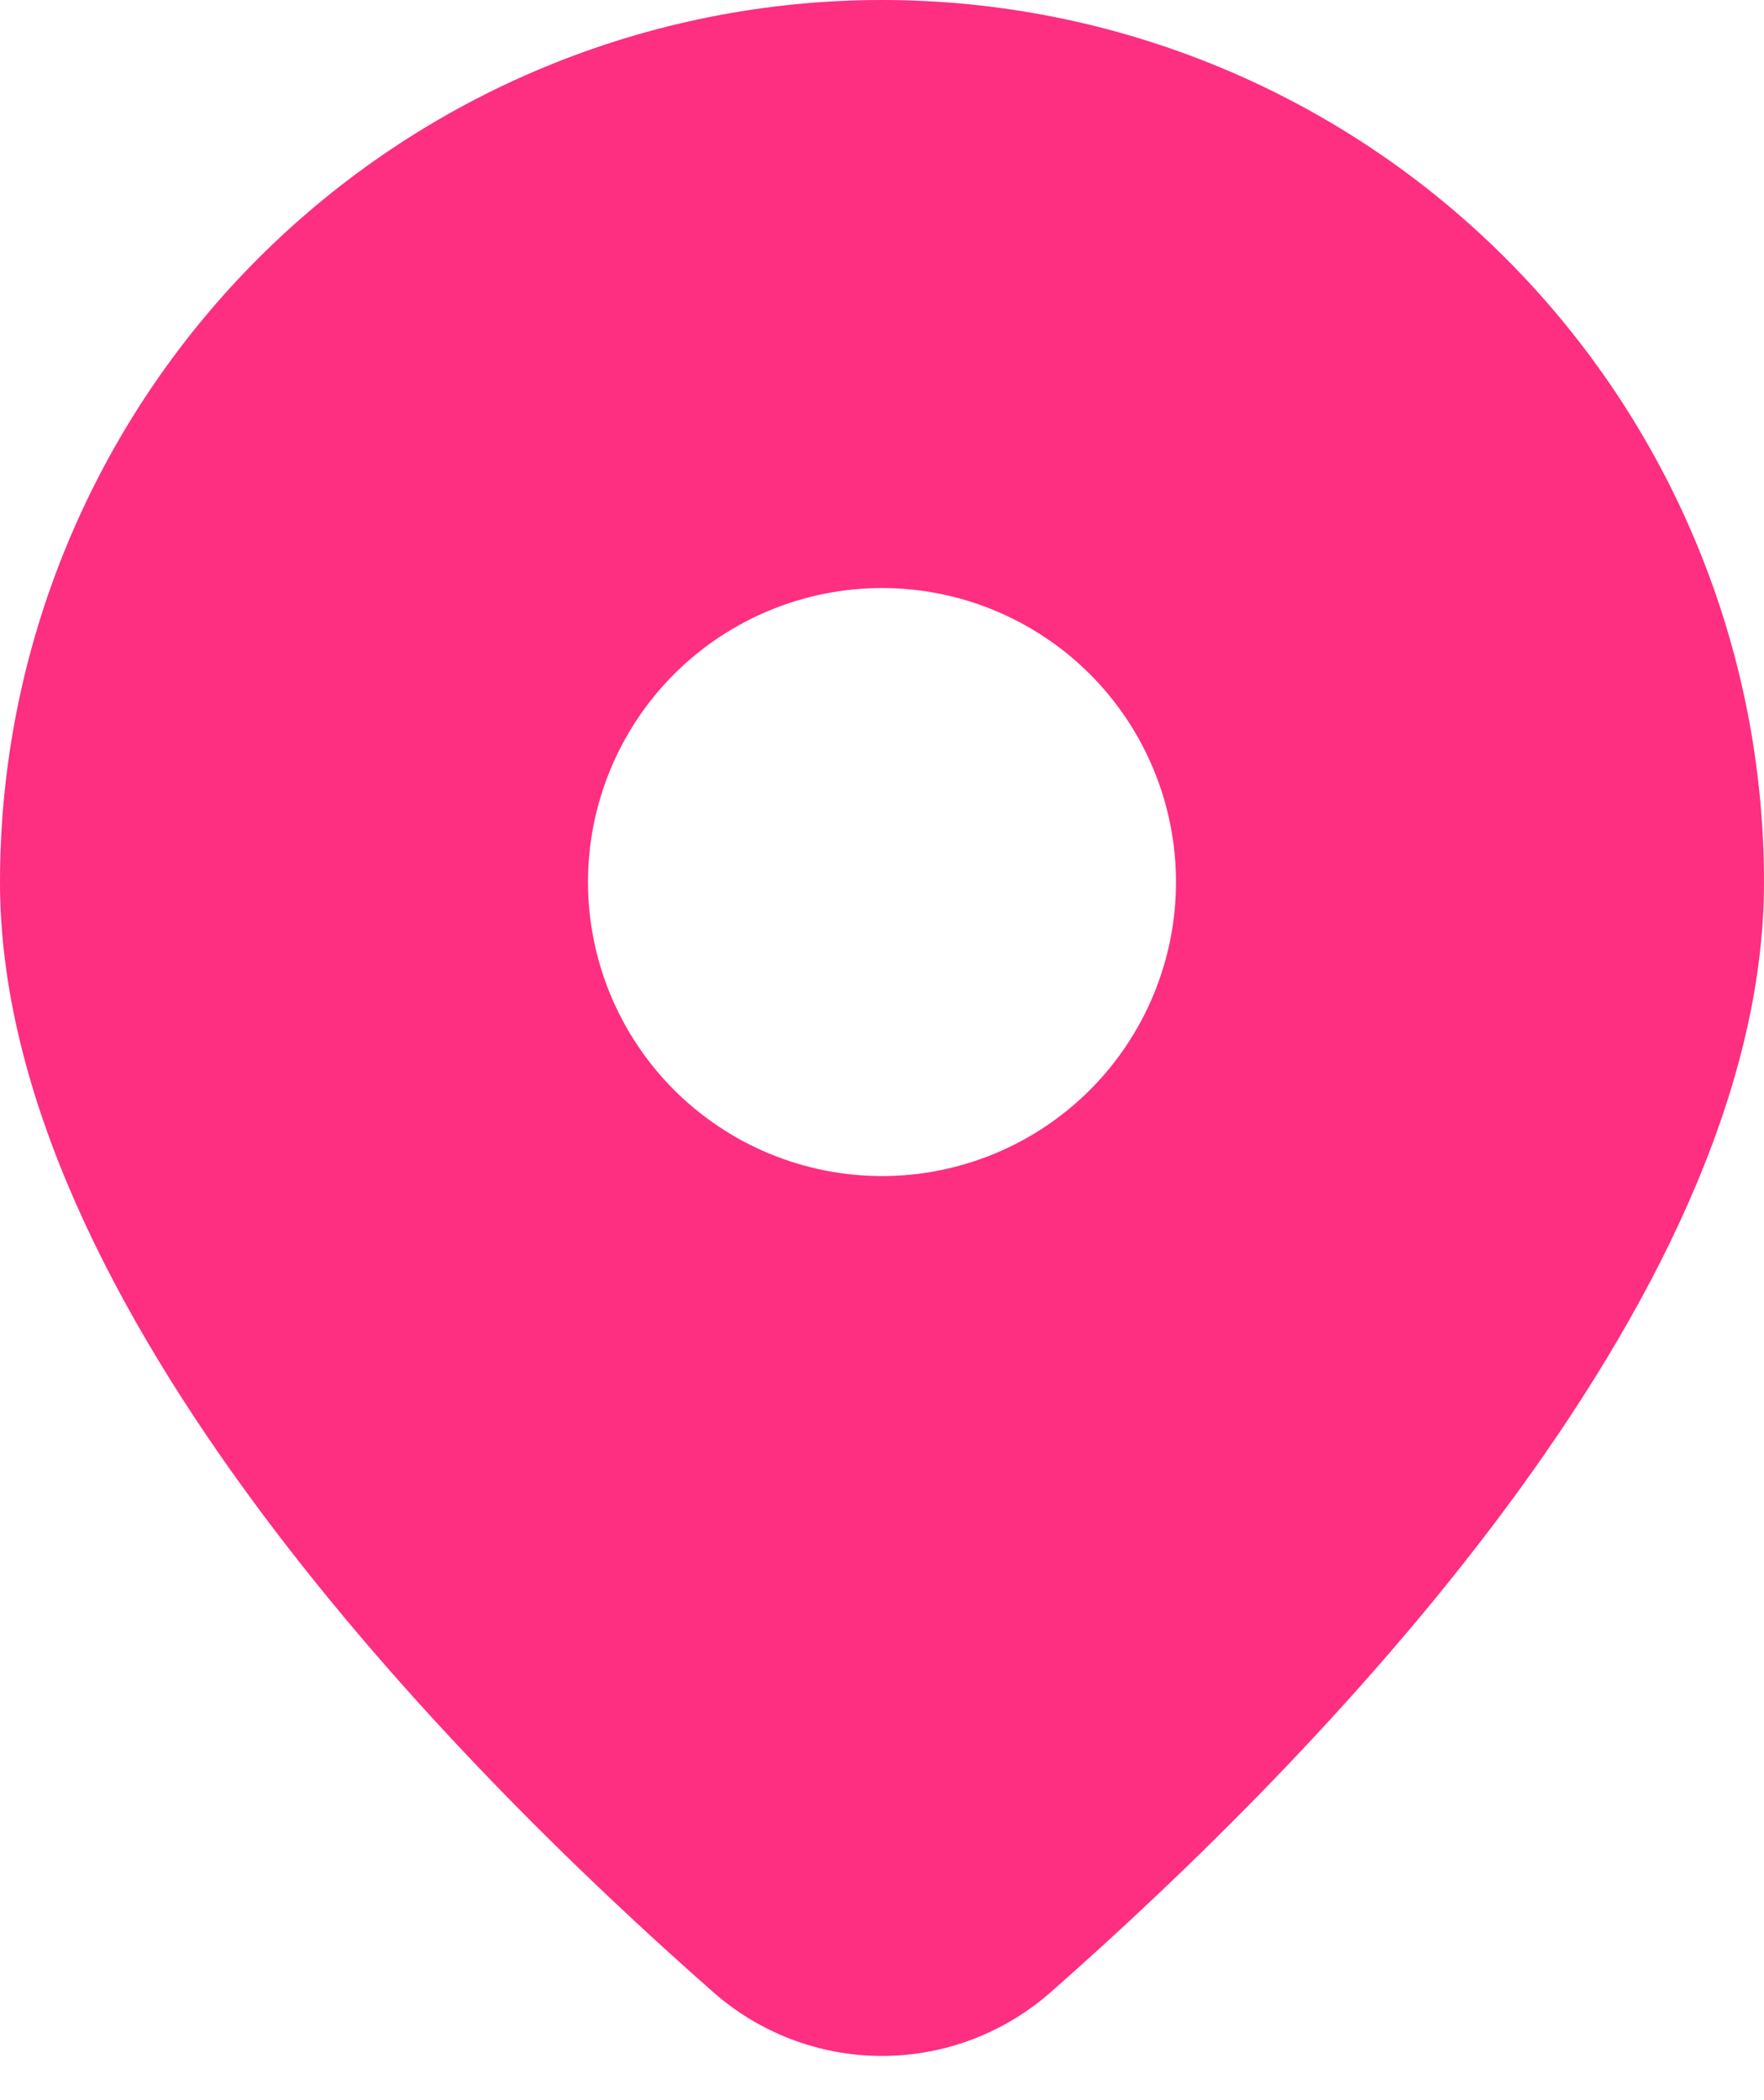 <svg width="21" height="25" viewBox="0 0 21 25" fill="none" xmlns="http://www.w3.org/2000/svg">
<path d="M12.523 23.702C15.573 21.017 21 15.533 21 10.5C21 7.715 19.894 5.045 17.925 3.075C15.956 1.106 13.285 0 10.5 0C7.715 0 5.045 1.106 3.075 3.075C1.106 5.045 4.14964e-08 7.715 0 10.5C0 15.533 5.425 21.017 8.477 23.702C9.034 24.199 9.754 24.474 10.5 24.474C11.246 24.474 11.966 24.199 12.523 23.702ZM7 10.5C7 9.572 7.369 8.681 8.025 8.025C8.681 7.369 9.572 7 10.5 7C11.428 7 12.319 7.369 12.975 8.025C13.631 8.681 14 9.572 14 10.5C14 11.428 13.631 12.319 12.975 12.975C12.319 13.631 11.428 14 10.5 14C9.572 14 8.681 13.631 8.025 12.975C7.369 12.319 7 11.428 7 10.5Z" fill="#FE2E81"/>
</svg>

